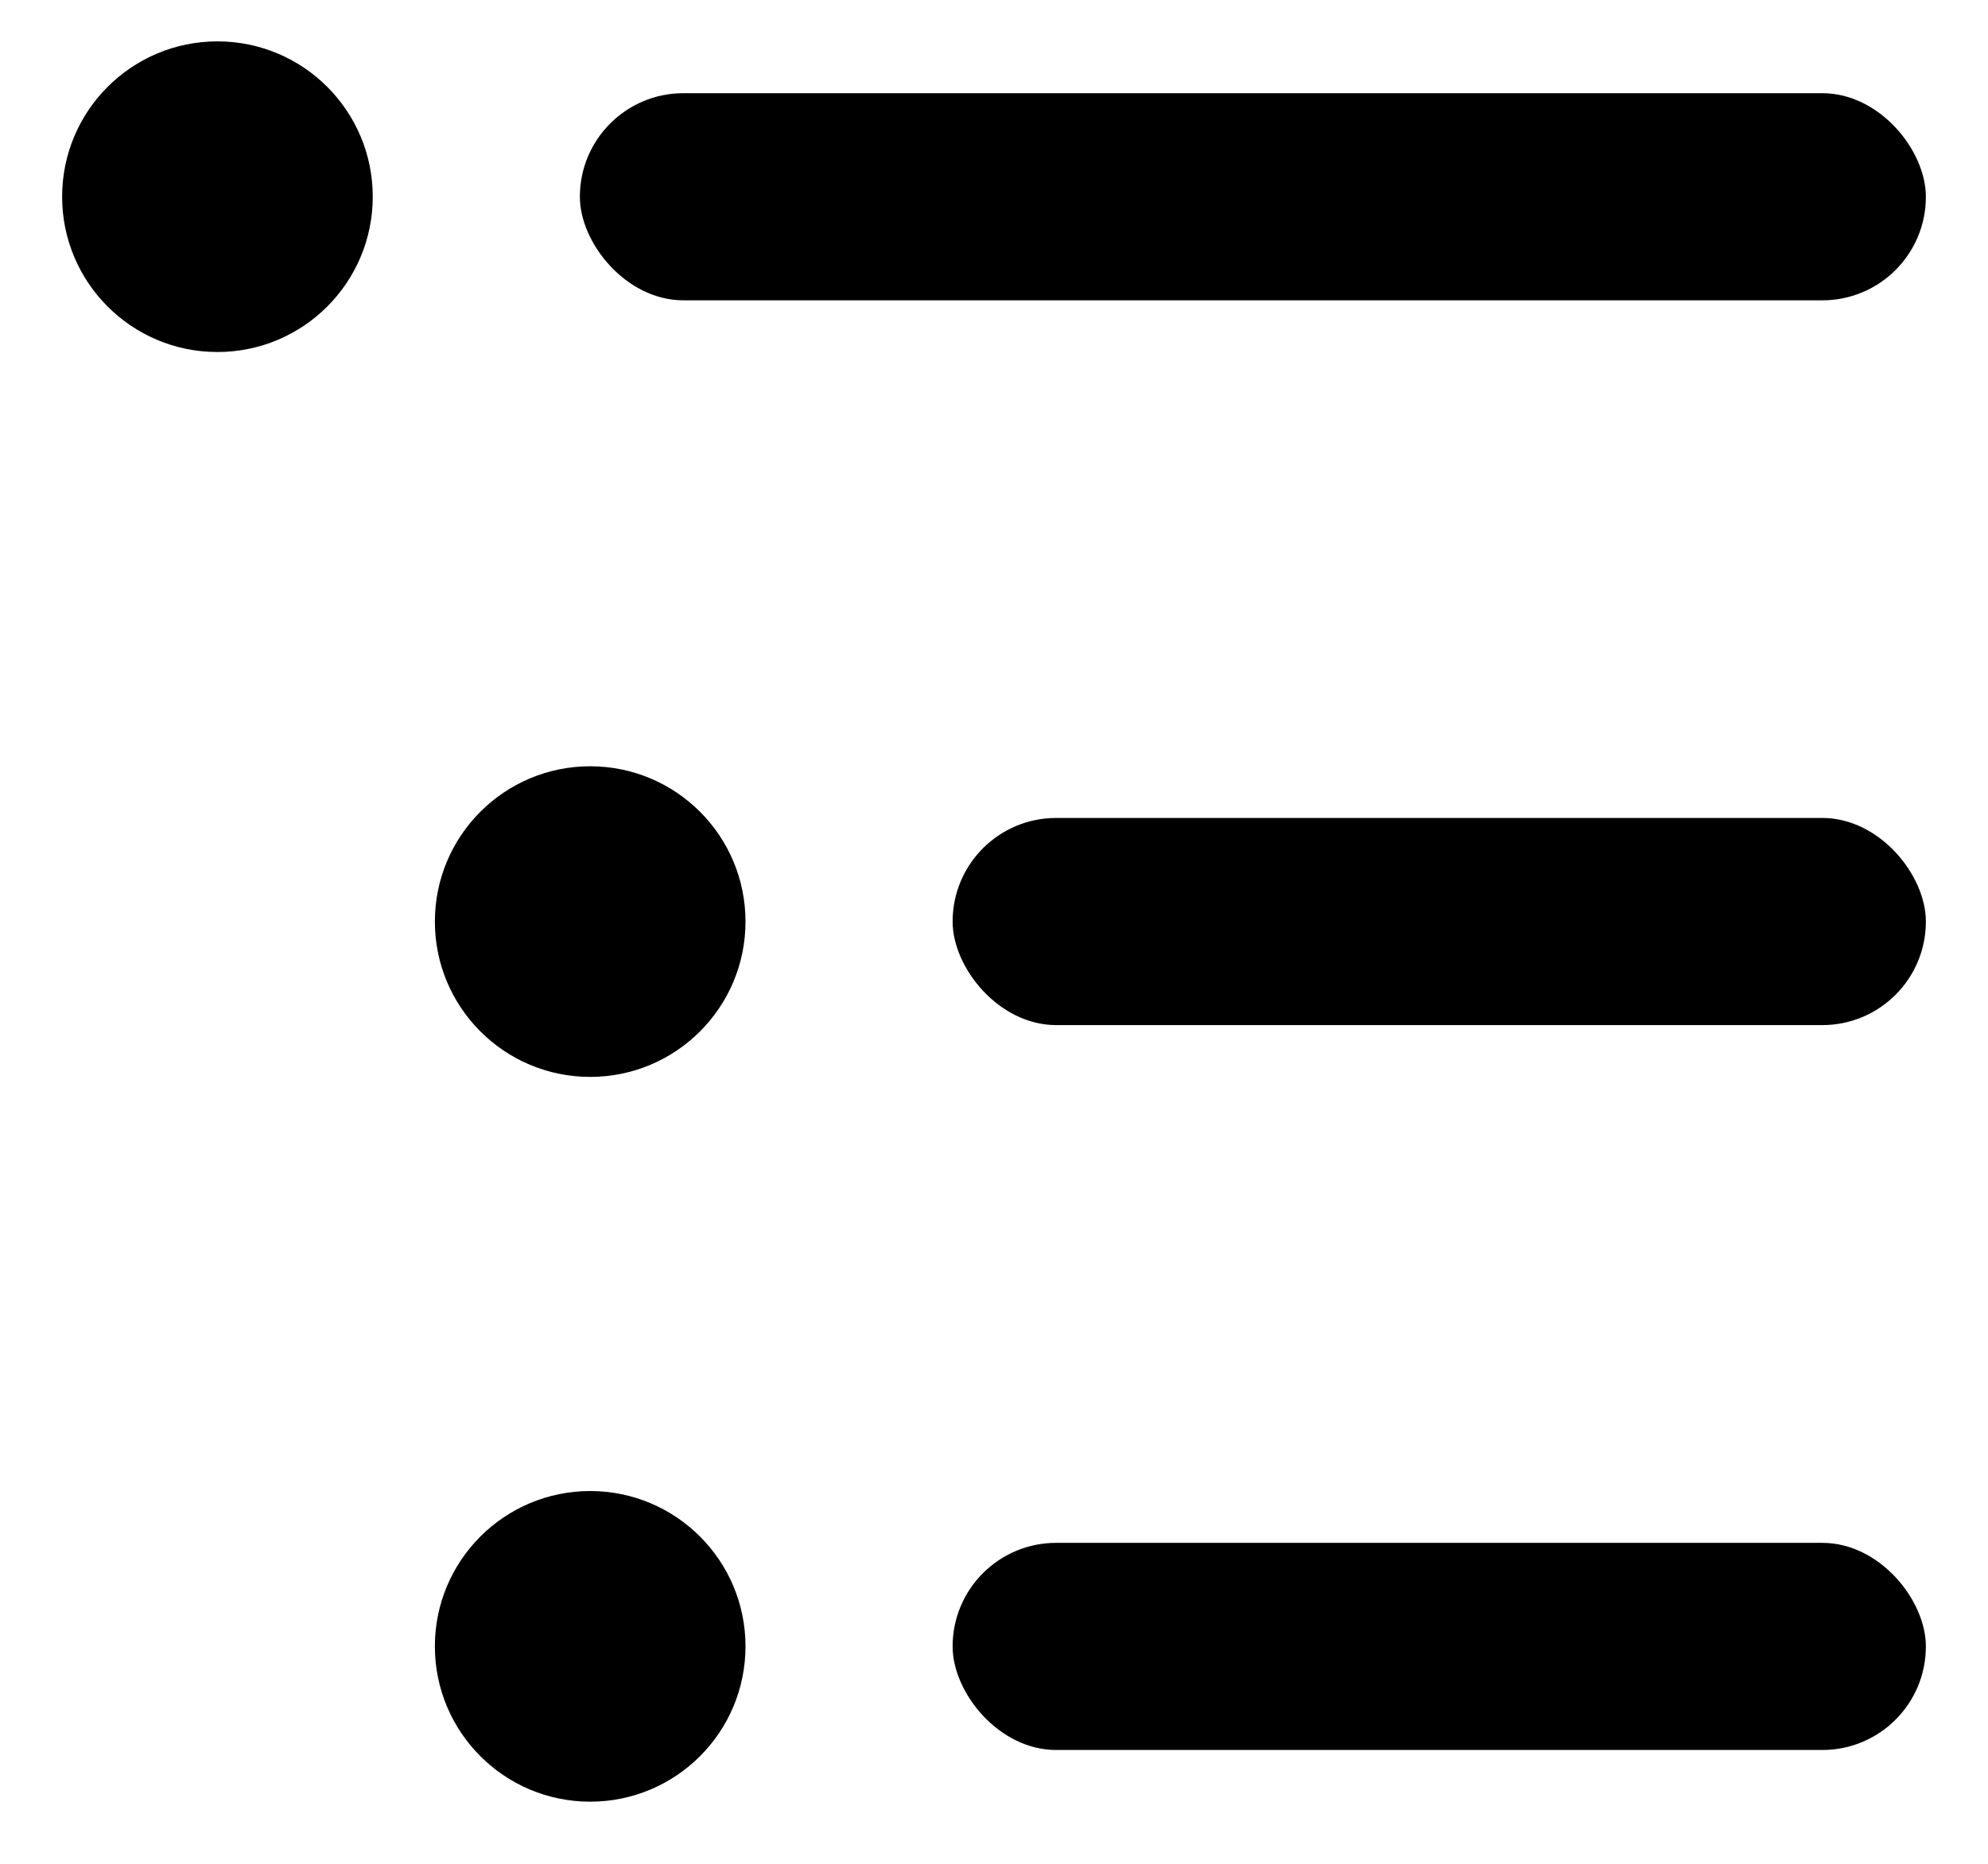 <svg xmlns="http://www.w3.org/2000/svg" viewBox="0 0 16 15"><g fill="currentColor" fill-rule="evenodd" transform="translate(-2 -3)"><circle cx="3.75" cy="4.583" r="1.25"/><circle cx="6.75" cy="10.417" r="1.25"/><rect width="10.833" height="1.667" x="6.667" y="3.75" rx=".833"/><rect width="7.833" height="1.667" x="9.667" y="9.583" rx=".833"/><circle cx="6.75" cy="16.25" r="1.25"/><rect width="7.833" height="1.667" x="9.667" y="15.417" rx=".833"/></g></svg>